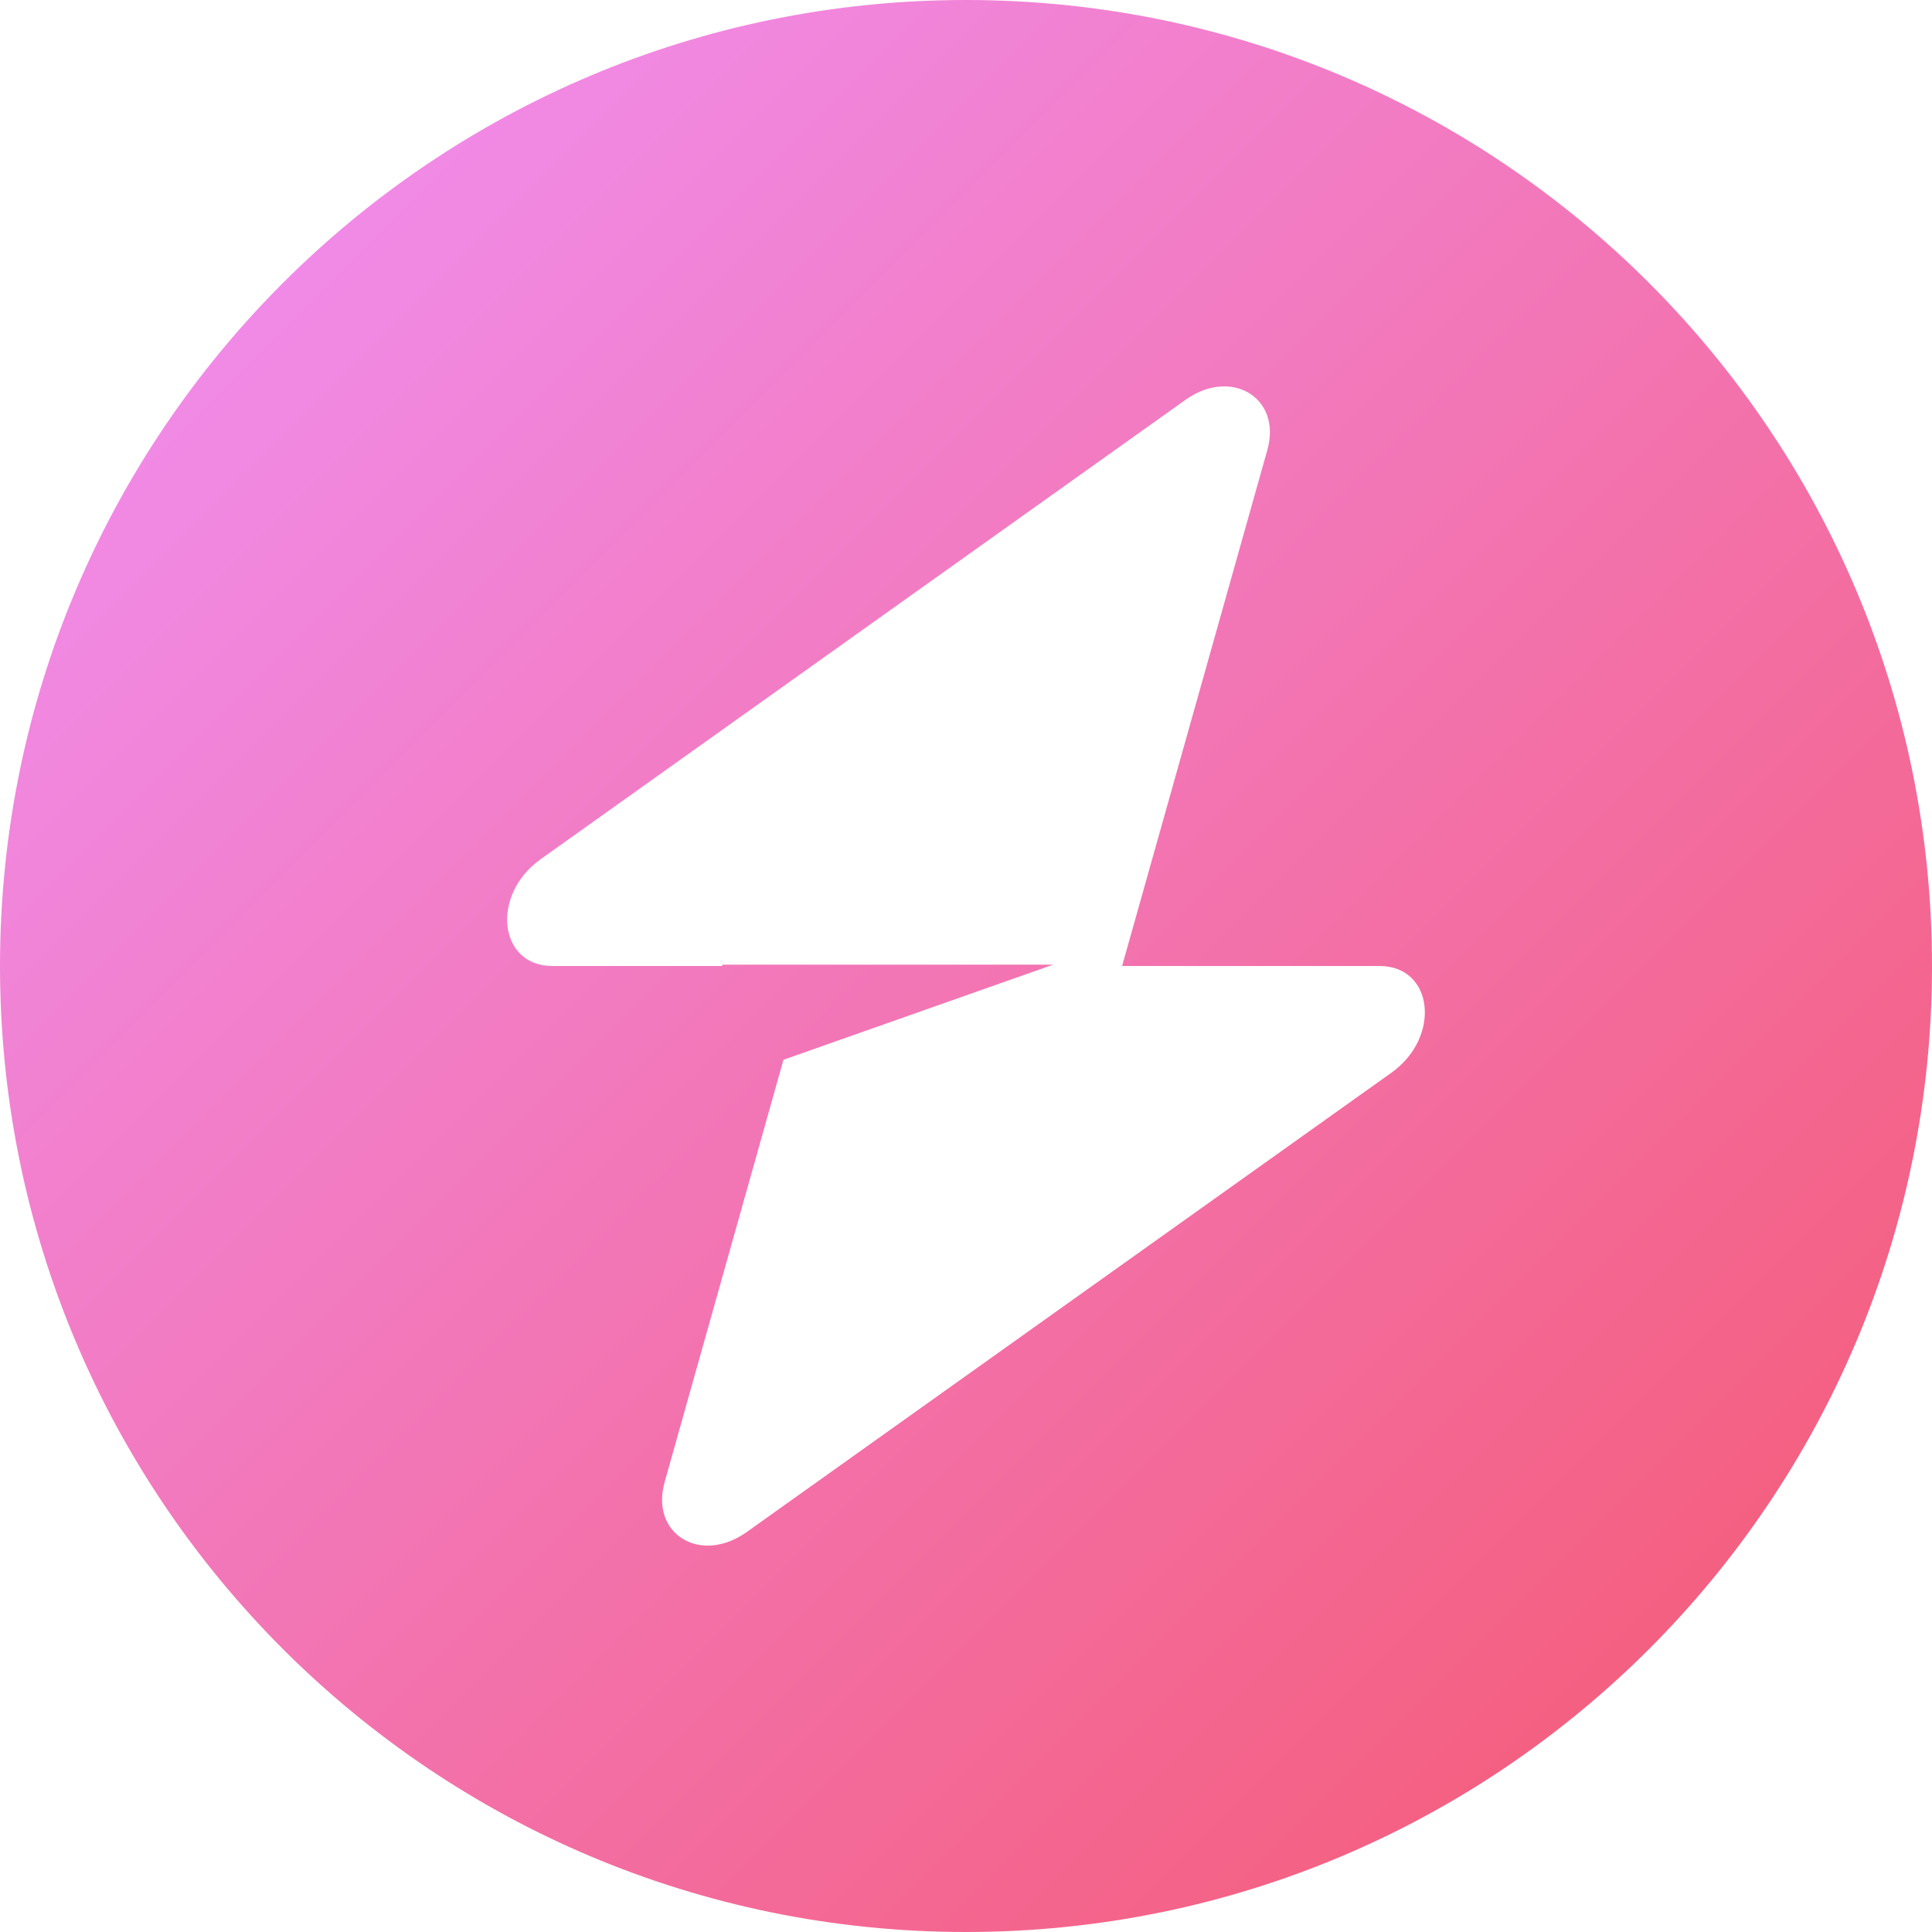 <svg width="44" height="44" viewBox="0 0 44 44" fill="none" xmlns="http://www.w3.org/2000/svg">
<g id="Logomark">
<path id="Shape" fill-rule="evenodd" clip-rule="evenodd" d="M22 44C34.15 44 44 34.15 44 22C44 9.85 34.15 0 22 0C9.85 0 0 9.85 0 22C0 34.15 9.85 44 22 44ZM28.863 10.248C29.197 9.062 28.046 8.36 26.994 9.109L12.312 19.569C11.172 20.381 11.351 22 12.582 22H16.448V21.97H23.983L17.843 24.136L15.137 33.752C14.803 34.938 15.954 35.64 17.006 34.891L31.688 24.431C32.828 23.619 32.649 22 31.418 22H25.555L28.863 10.248Z" fill="url(#paint0_linear_4020_10305)"/>
</g>
<defs>
<linearGradient id="paint0_linear_4020_10305" x1="0" y1="0" x2="44" y2="44" gradientUnits="userSpaceOnUse">
<stop stop-color="#F093FB"/>
<stop offset="1" stop-color="#F5576C"/>
</linearGradient>
</defs>
</svg>
